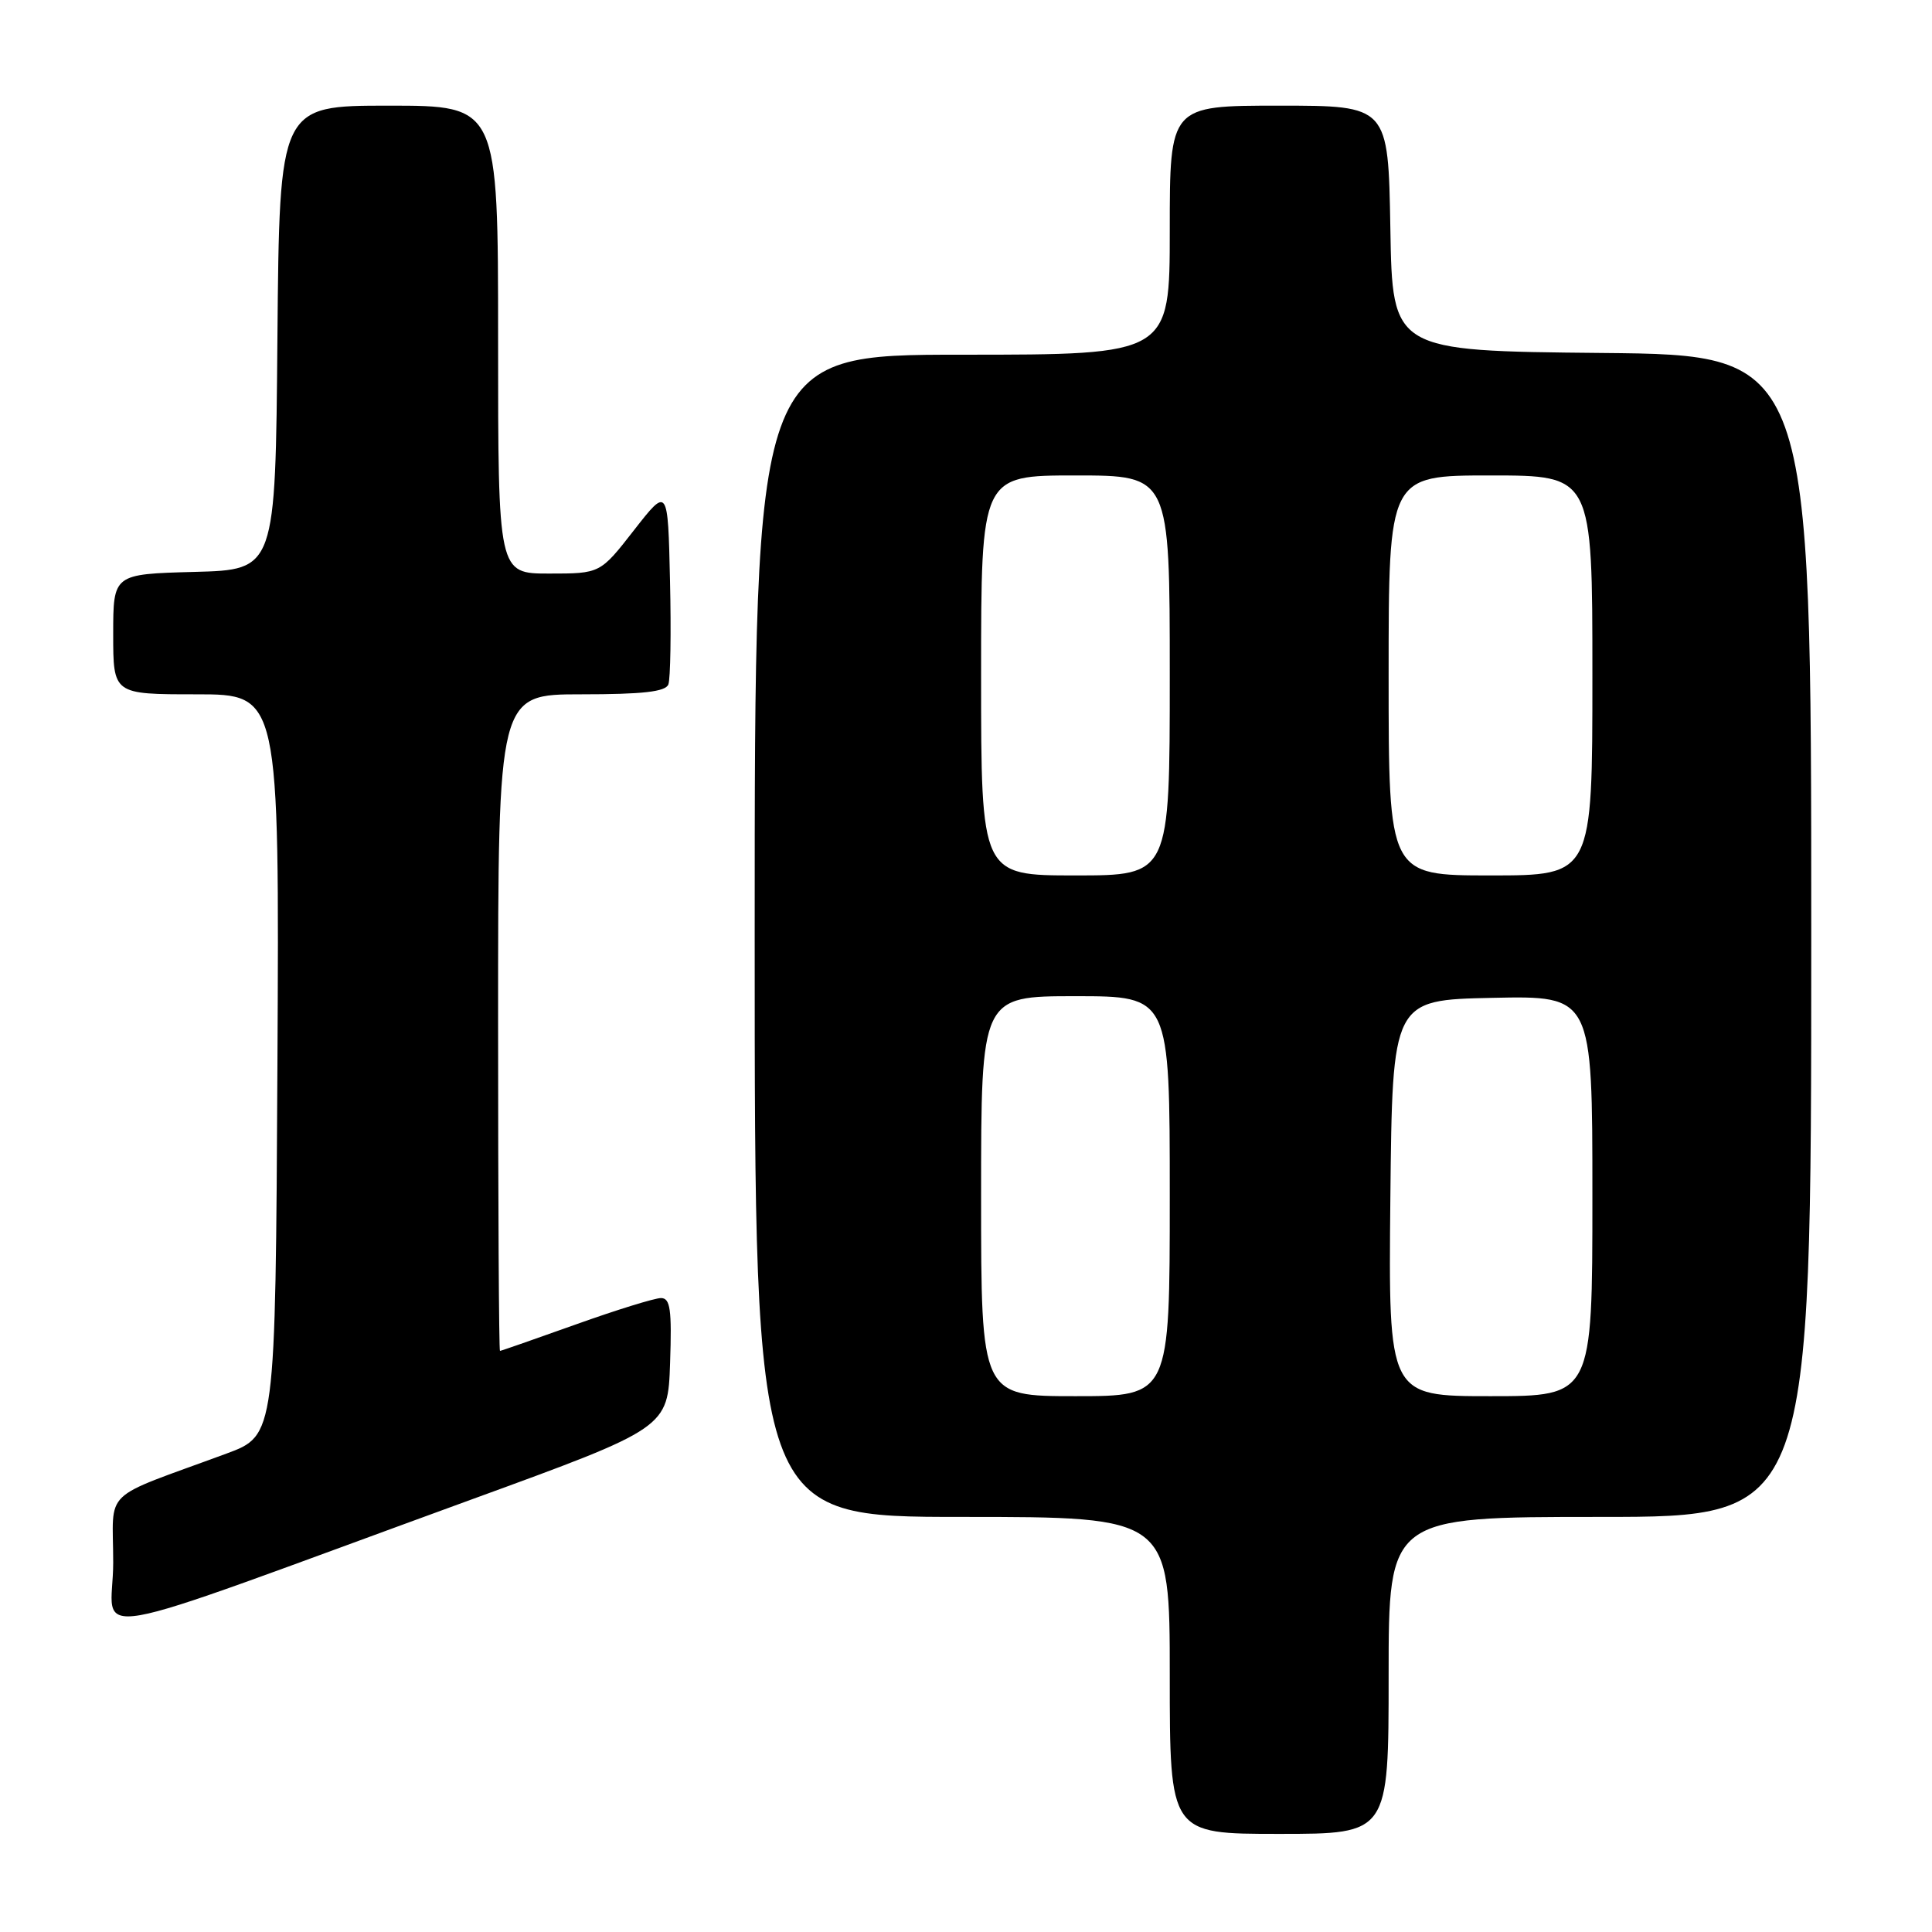 <?xml version="1.0" encoding="UTF-8" standalone="no"?>
<!DOCTYPE svg PUBLIC "-//W3C//DTD SVG 1.1//EN" "http://www.w3.org/Graphics/SVG/1.1/DTD/svg11.dtd" >
<svg xmlns="http://www.w3.org/2000/svg" xmlns:xlink="http://www.w3.org/1999/xlink" version="1.1" viewBox="0 0 256 256">
 <g >
 <path fill="currentColor"
d=" M 184.00 222.00 C 184.00 201.00 184.00 201.00 212.00 201.00 C 240.00 201.00 240.00 201.00 240.00 124.02 C 240.00 47.03 240.00 47.03 212.25 46.77 C 184.50 46.50 184.50 46.50 184.23 30.25 C 183.95 14.00 183.95 14.00 169.48 14.00 C 155.00 14.00 155.00 14.00 155.00 30.50 C 155.00 47.00 155.00 47.00 127.50 47.00 C 100.00 47.00 100.00 47.00 100.00 124.00 C 100.00 201.00 100.00 201.00 127.50 201.00 C 155.00 201.00 155.00 201.00 155.00 222.00 C 155.00 243.00 155.00 243.00 169.50 243.00 C 184.00 243.00 184.00 243.00 184.00 222.00 Z  M 62.50 198.68 C 88.50 189.20 88.50 189.20 88.79 180.60 C 89.03 173.50 88.82 172.00 87.58 172.00 C 86.76 172.00 81.68 173.57 76.29 175.50 C 70.91 177.42 66.39 179.00 66.25 179.00 C 66.11 179.00 66.00 159.43 66.00 135.50 C 66.00 92.00 66.00 92.00 77.03 92.00 C 85.18 92.00 88.19 91.66 88.56 90.69 C 88.84 89.98 88.94 83.79 88.78 76.95 C 88.50 64.50 88.50 64.50 84.01 70.25 C 79.53 76.00 79.53 76.00 72.76 76.00 C 66.00 76.00 66.00 76.00 66.00 45.00 C 66.00 14.00 66.00 14.00 51.51 14.00 C 37.03 14.00 37.03 14.00 36.76 44.75 C 36.50 75.50 36.50 75.50 25.75 75.78 C 15.00 76.07 15.00 76.07 15.00 84.03 C 15.00 92.00 15.00 92.00 26.01 92.00 C 37.02 92.00 37.02 92.00 36.76 141.10 C 36.50 190.21 36.50 190.21 30.00 192.61 C 13.13 198.84 15.00 197.03 15.00 207.05 C 15.00 217.18 8.79 218.27 62.50 198.68 Z  M 130.00 158.50 C 130.00 132.00 130.00 132.00 142.50 132.00 C 155.00 132.00 155.00 132.00 155.00 158.50 C 155.00 185.00 155.00 185.00 142.50 185.00 C 130.00 185.00 130.00 185.00 130.00 158.50 Z  M 184.23 158.75 C 184.50 132.50 184.50 132.50 197.75 132.22 C 211.00 131.94 211.00 131.94 211.00 158.47 C 211.00 185.00 211.00 185.00 197.48 185.00 C 183.97 185.00 183.97 185.00 184.23 158.75 Z  M 130.00 89.50 C 130.00 63.00 130.00 63.00 142.50 63.00 C 155.00 63.00 155.00 63.00 155.00 89.50 C 155.00 116.00 155.00 116.00 142.50 116.00 C 130.00 116.00 130.00 116.00 130.00 89.50 Z  M 184.00 89.50 C 184.00 63.00 184.00 63.00 197.50 63.00 C 211.00 63.00 211.00 63.00 211.00 89.50 C 211.00 116.00 211.00 116.00 197.50 116.00 C 184.00 116.00 184.00 116.00 184.00 89.50 Z "/>
</g>
</svg>